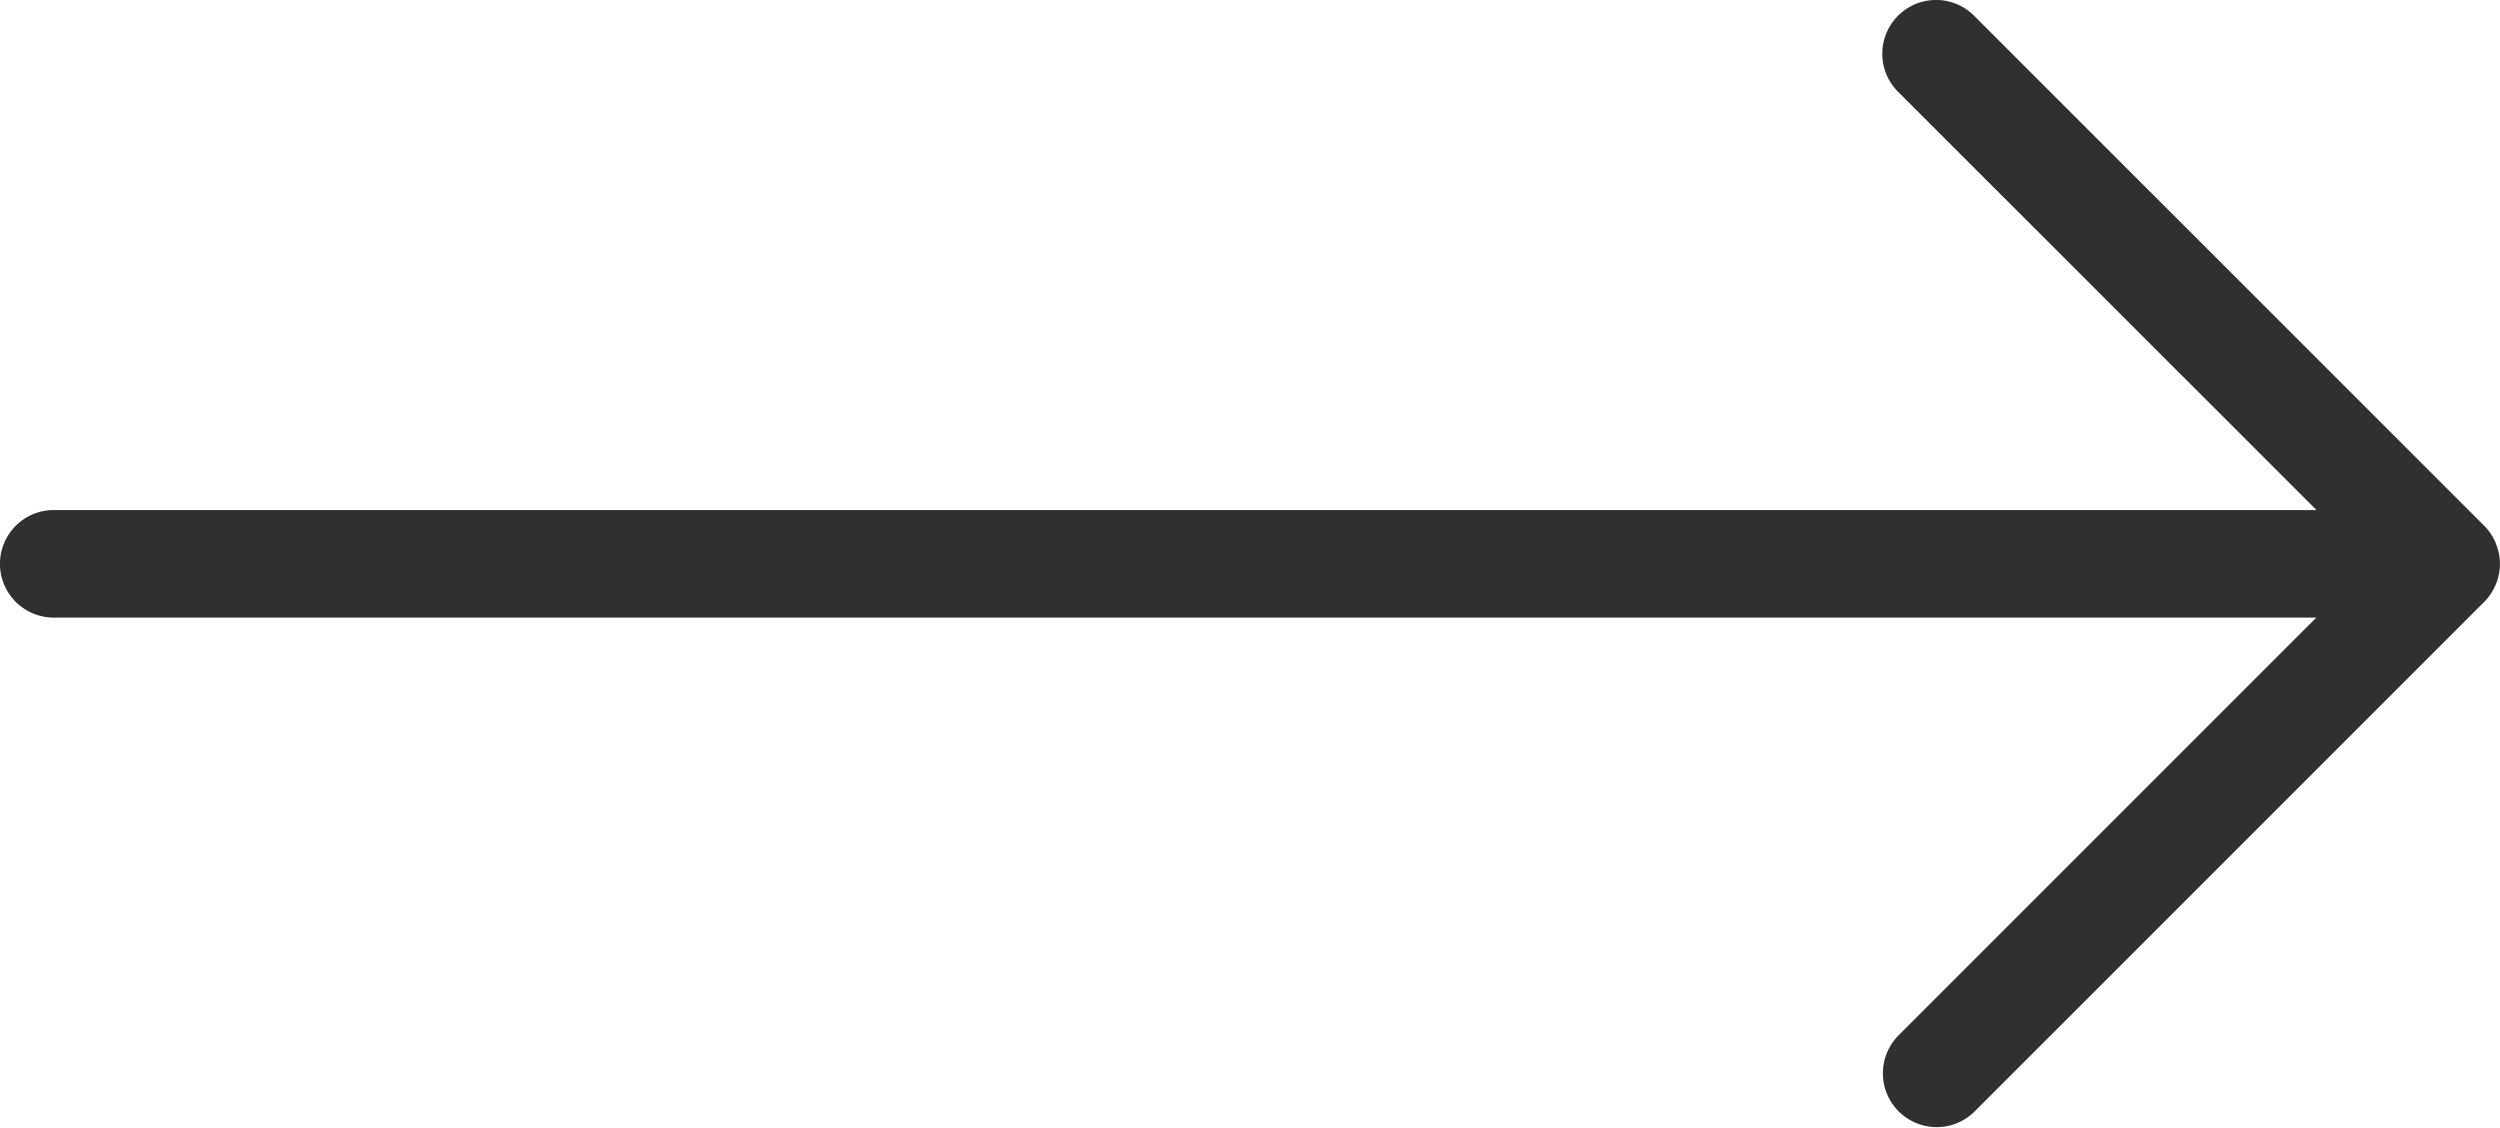 <svg xmlns="http://www.w3.org/2000/svg" width="31.036" height="14" viewBox="0 0 31.036 14">
  <path id="Path_205" data-name="Path 205" d="M31.685,13.5a.66.66,0,0,0-.144-.216L25.208,6.952a.667.667,0,0,0-.944.944l5.195,5.193H1.368a.667.667,0,1,0,0,1.335H29.457l-5.195,5.195a.668.668,0,0,0,.945.944l6.333-6.333a.66.66,0,0,0,.144-.216.657.657,0,0,0,0-.513Z" transform="translate(-0.701 -6.757)" fill="#2f3030"/>
</svg>
